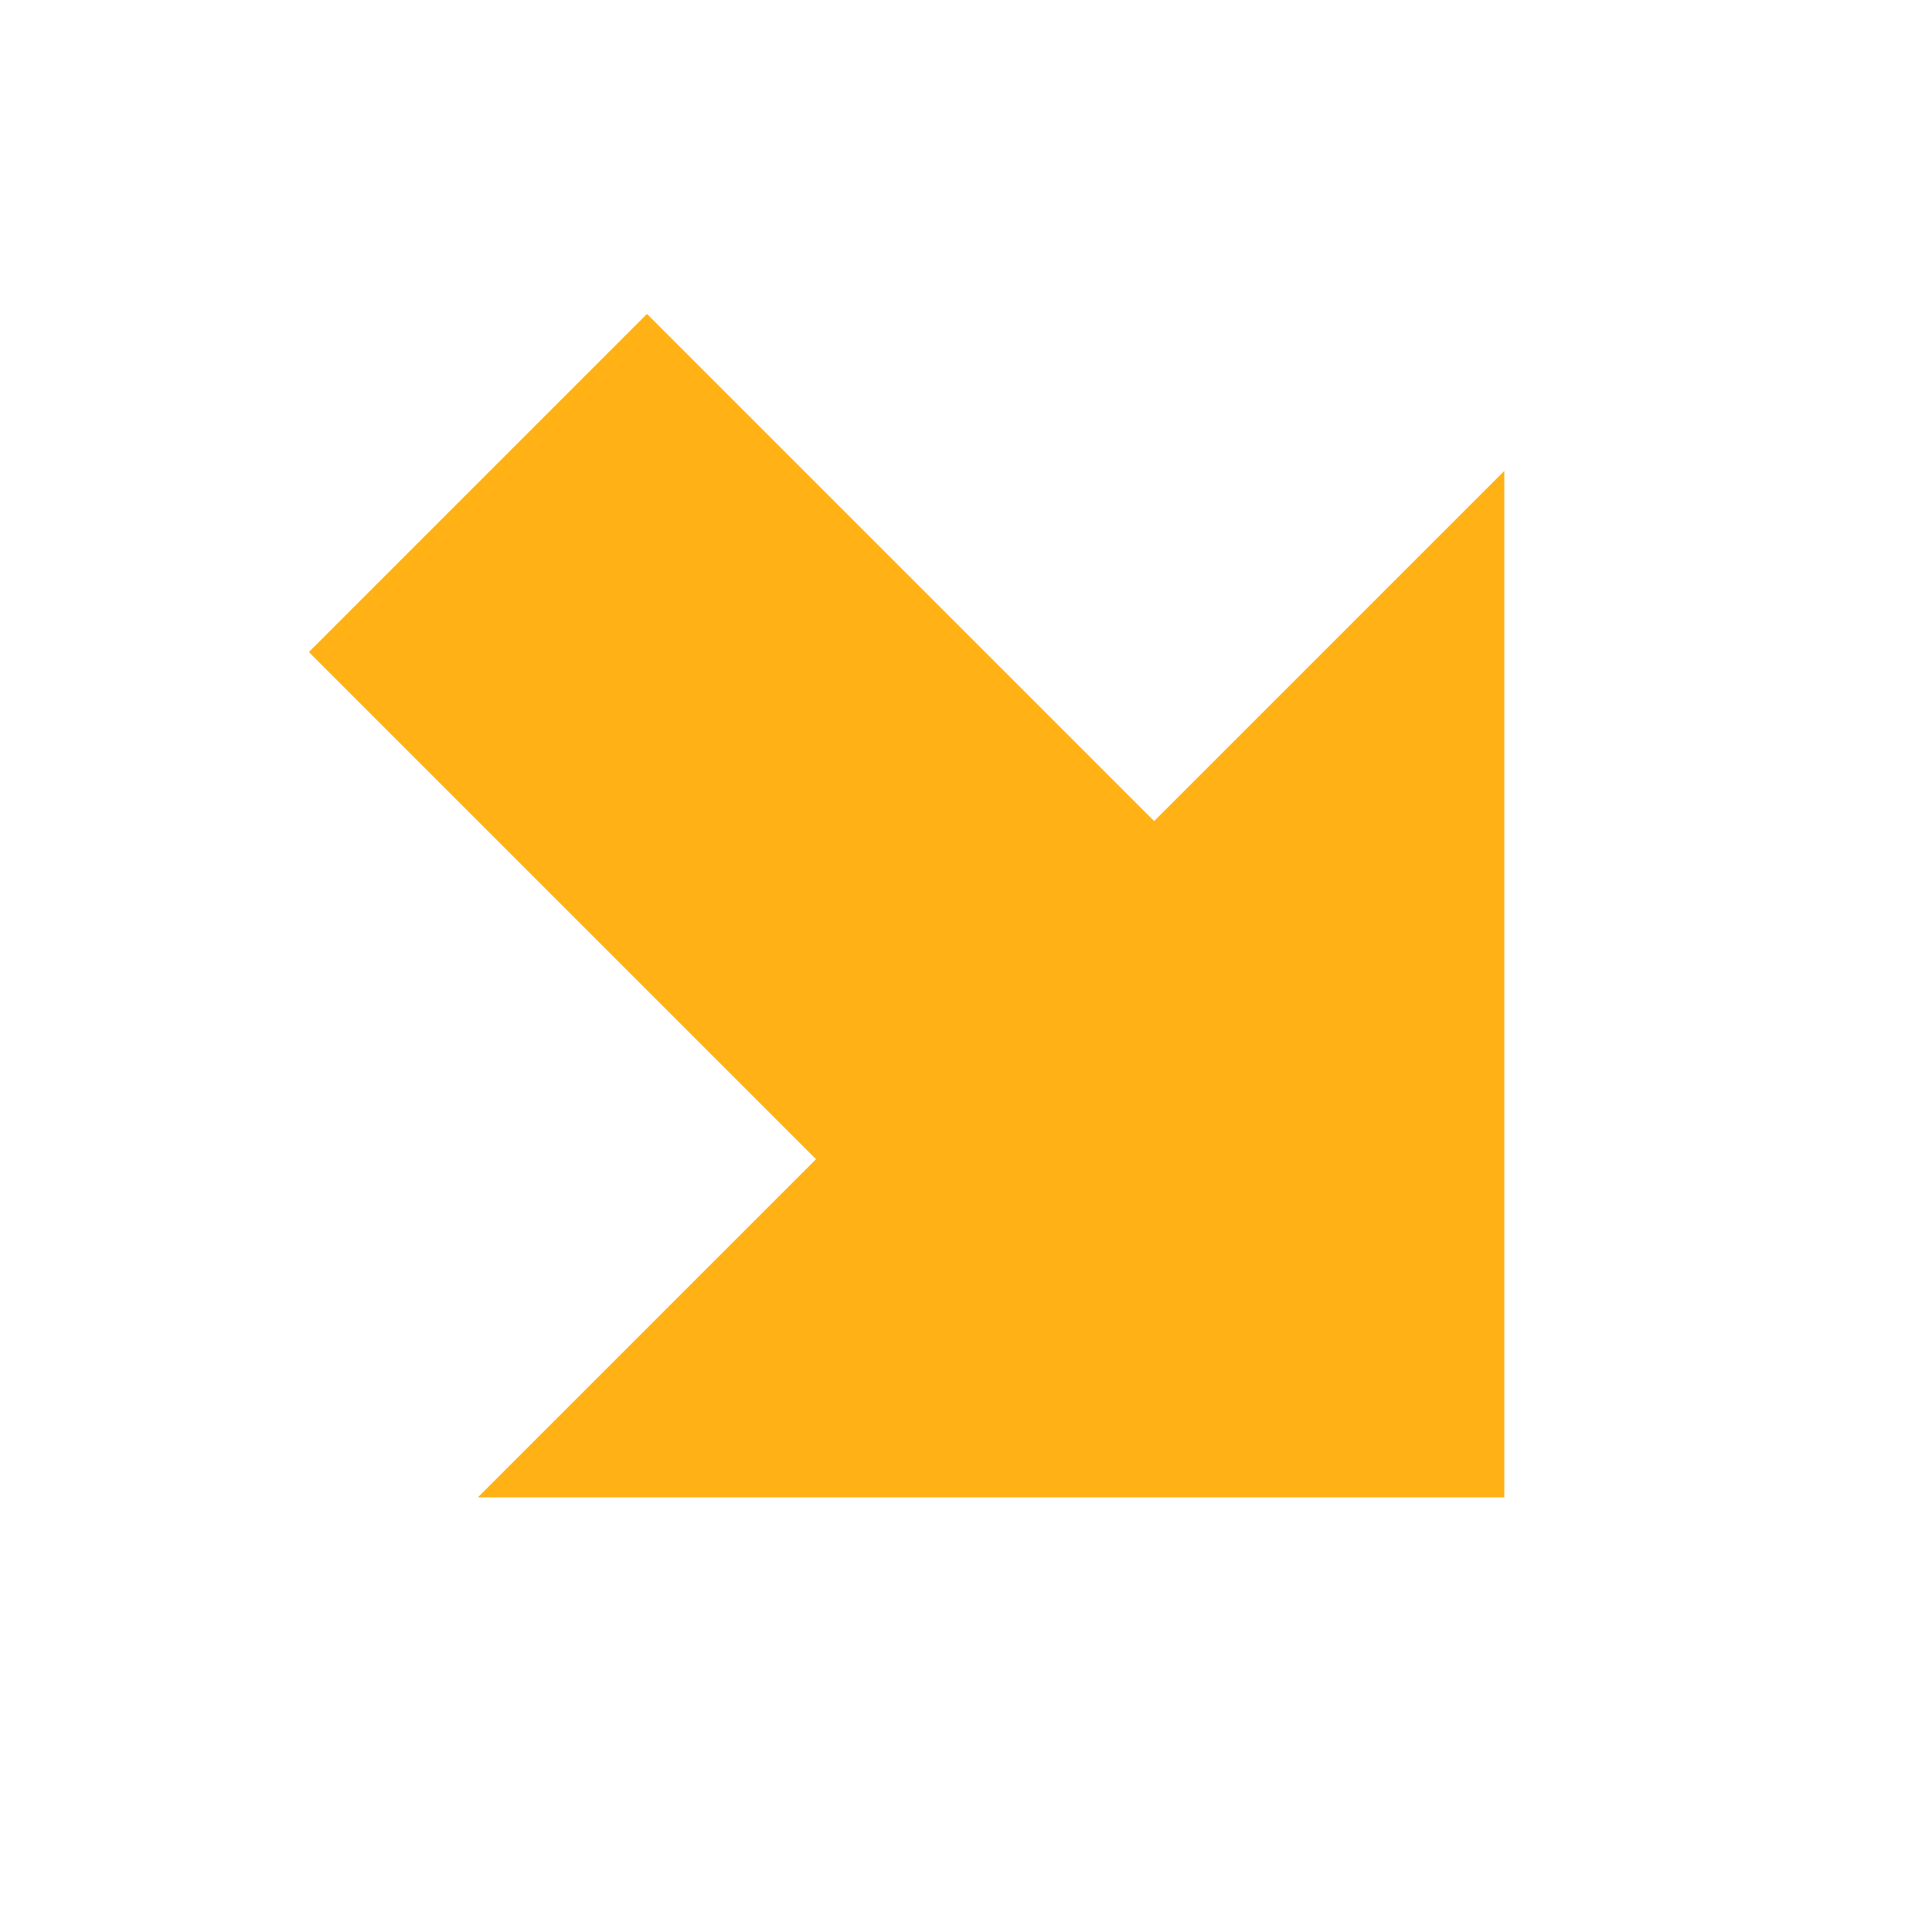 <?xml version="1.0" encoding="utf-8"?>
<svg version="1.1" id="_x34__Arrows_Colored" x="0px" y="0px" viewBox="0 0 16 16" xmlns="http://www.w3.org/2000/svg">
  <style type="text/css">
	.Yellow{fill:#FFB115;}
</style>
  <path class="Yellow" d="M 12.458 3.9 L 12.458 12.4 L 3.958 12.4 L 6.758 9.6 L 2.558 5.4 L 5.358 2.6 L 9.558 6.8 L 12.458 3.9 Z"/>
</svg>